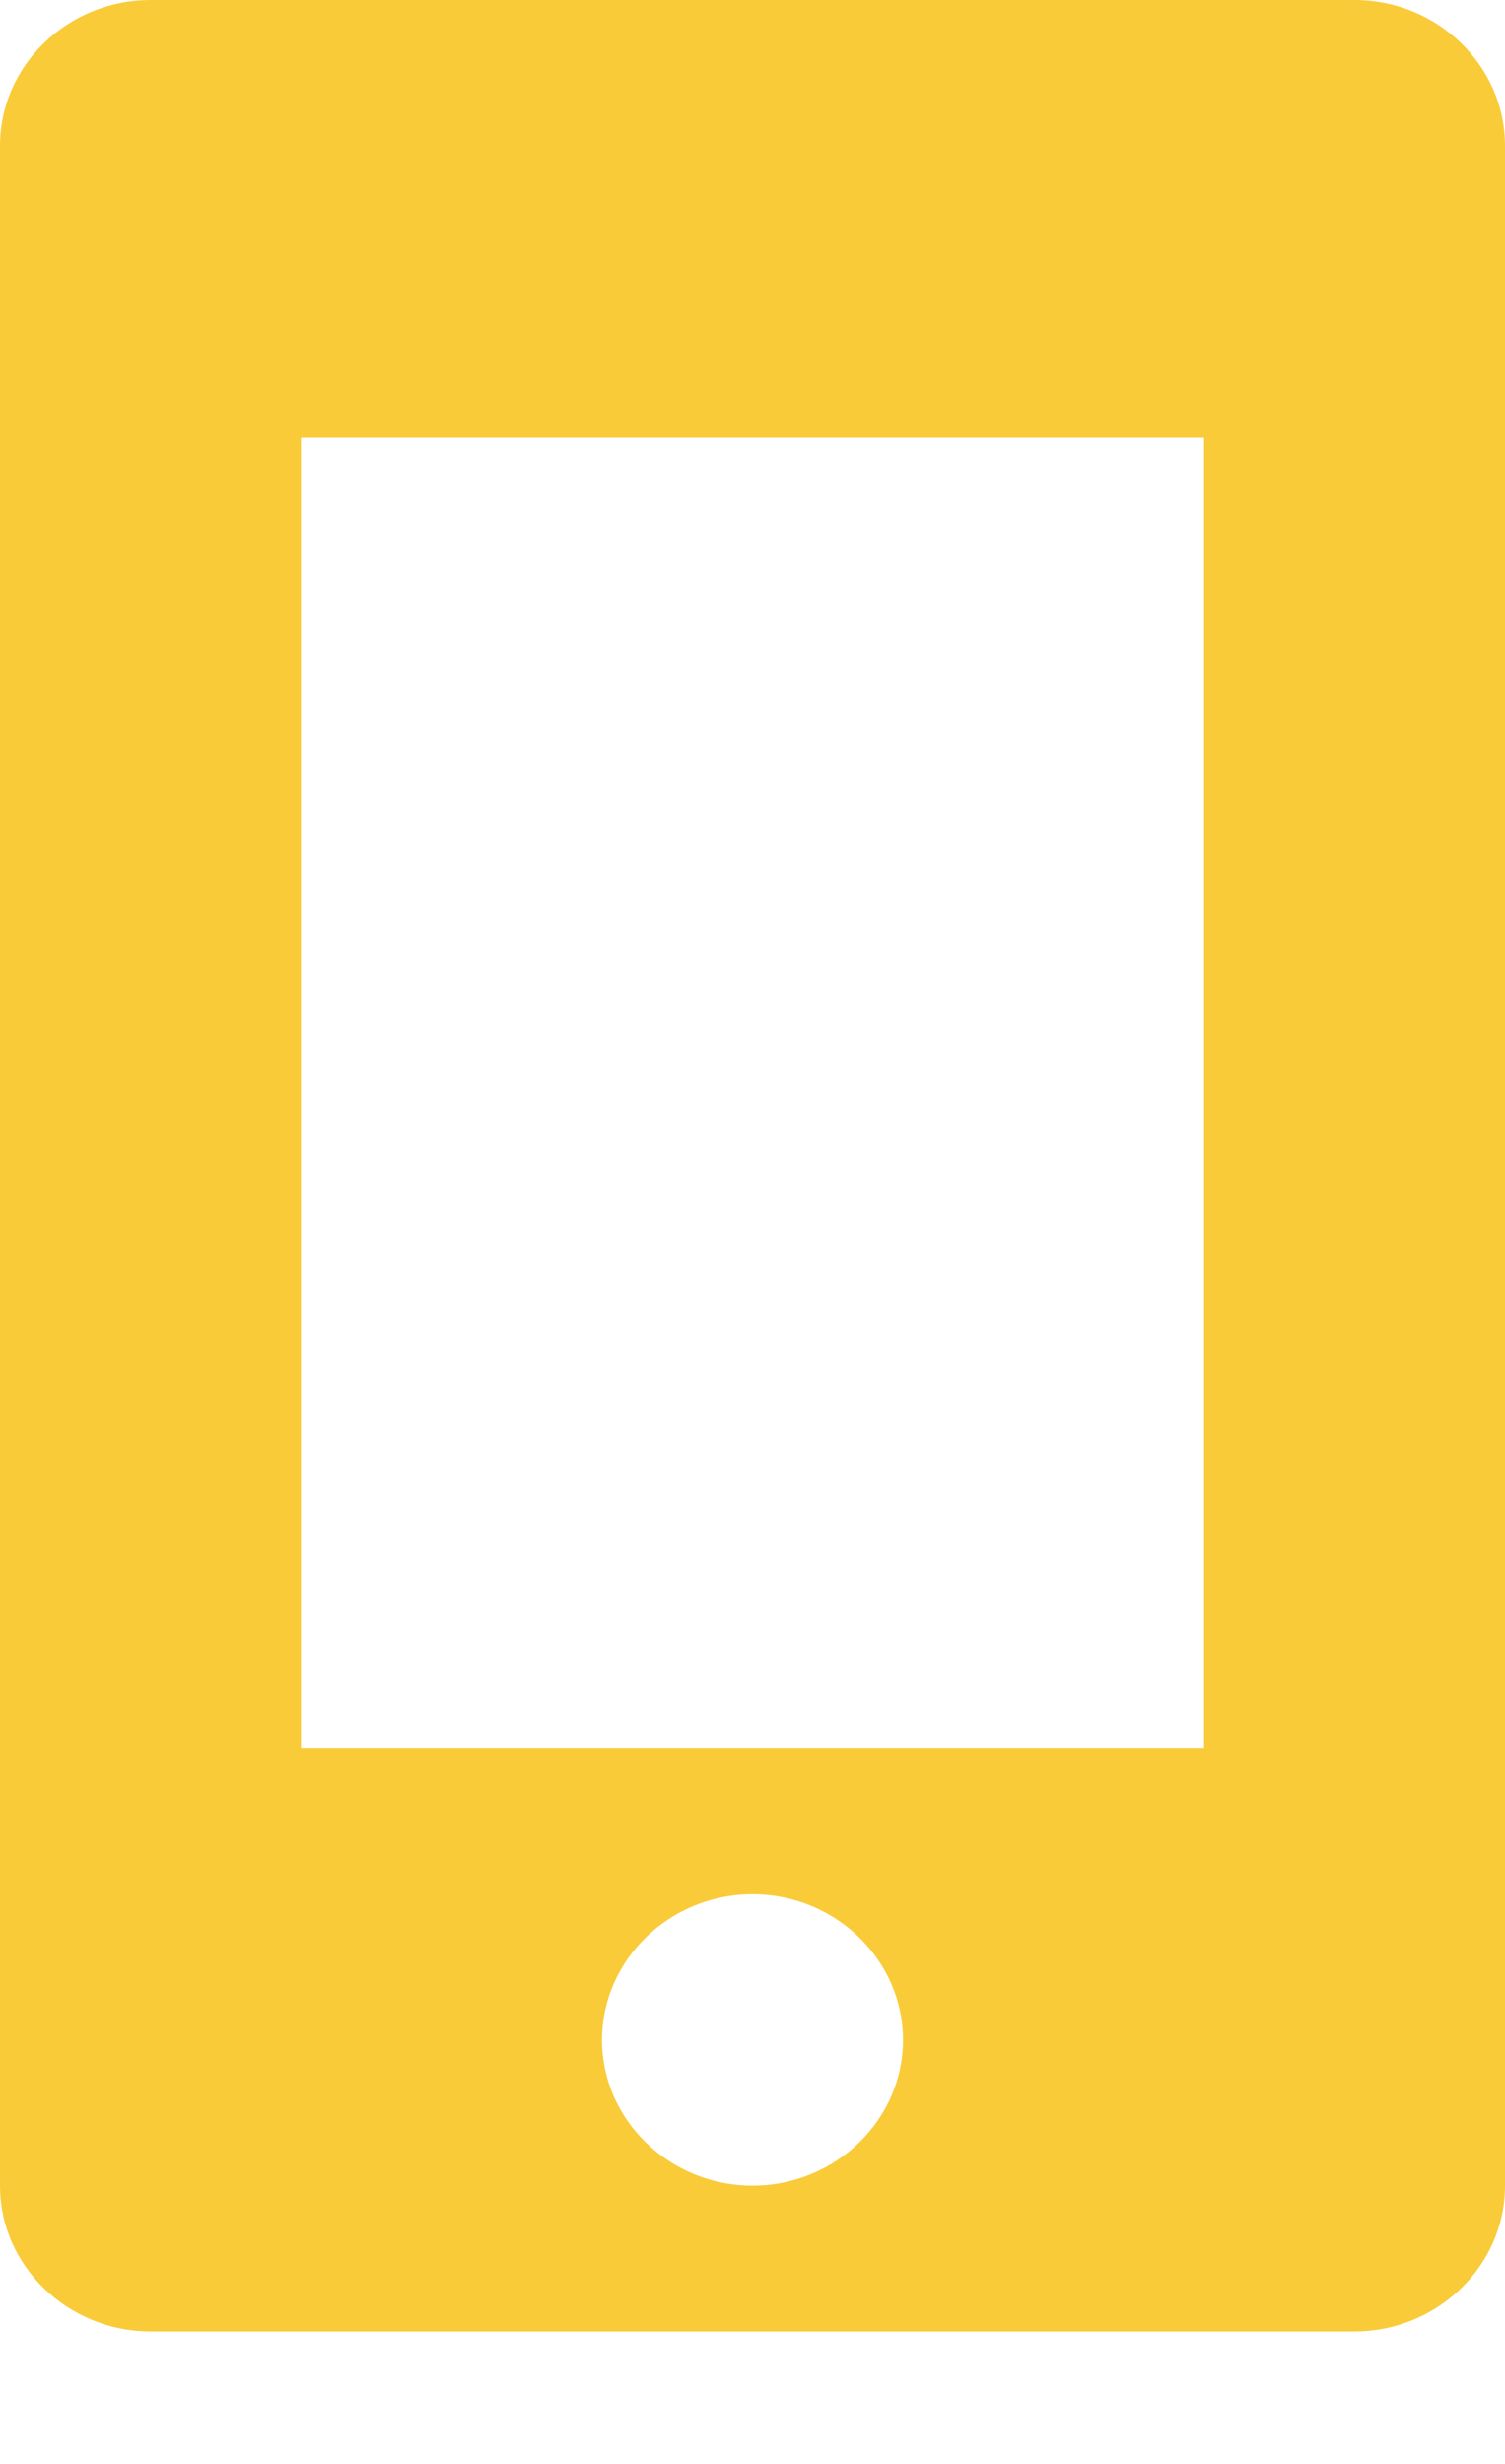 <svg width="11" height="18" viewBox="0 0 11 18" fill="none" xmlns="http://www.w3.org/2000/svg">
<path fill-rule="evenodd" clip-rule="evenodd" d="M9.9 0H1.1C0.495 0 0 0.479 0 1.065V15.968C0 16.553 0.495 17.032 1.1 17.032H9.9C10.505 17.032 11 16.553 11 15.968V1.065C11 0.479 10.505 0 9.9 0ZM5.5 15.967C4.895 15.967 4.4 15.488 4.4 14.903C4.4 14.317 4.895 13.838 5.5 13.838C6.105 13.838 6.6 14.317 6.6 14.903C6.6 15.488 6.105 15.967 5.5 15.967ZM2.2 12.774H8.8V3.193H2.2V12.774Z" fill="#FACB39"/>
</svg>
